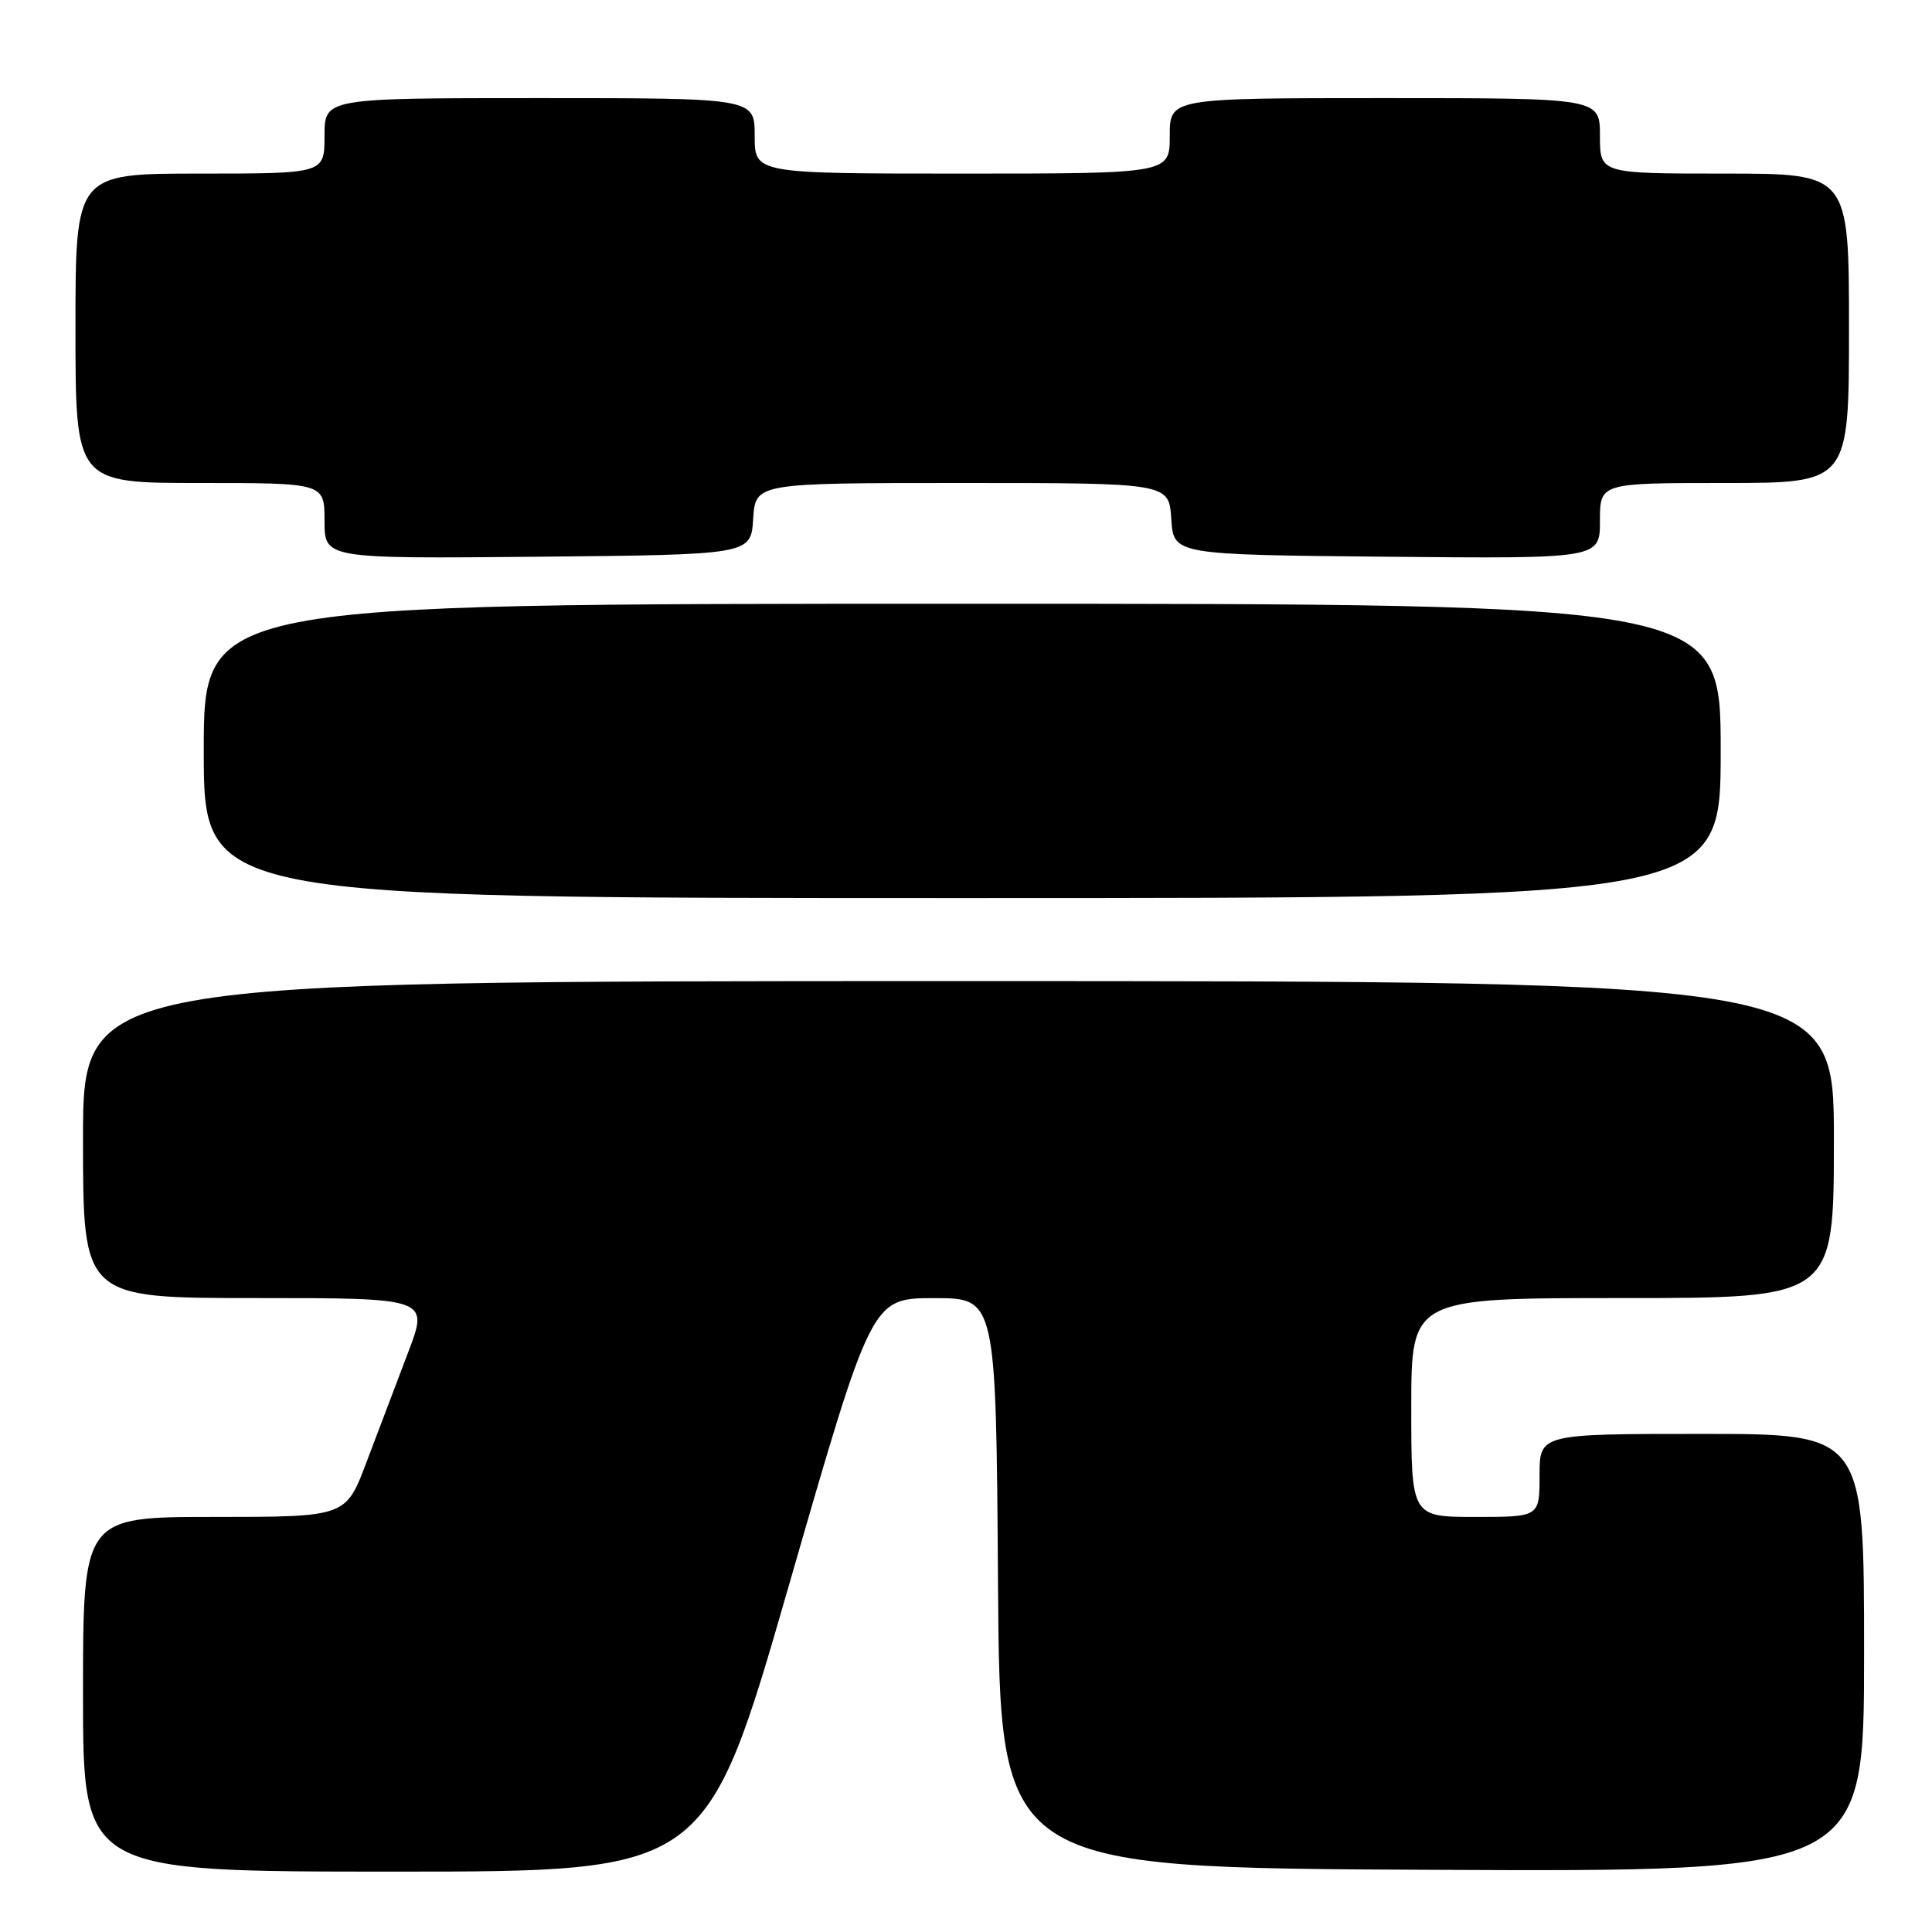 <?xml version="1.0" encoding="UTF-8" standalone="no"?>
<!DOCTYPE svg PUBLIC "-//W3C//DTD SVG 1.1//EN" "http://www.w3.org/Graphics/SVG/1.1/DTD/svg11.dtd" >
<svg xmlns="http://www.w3.org/2000/svg" xmlns:xlink="http://www.w3.org/1999/xlink" version="1.1" viewBox="0 0 256 256">
 <g >
 <path fill="currentColor"
d=" M 104.55 210.01 C 115.50 172.02 115.50 172.02 123.74 172.01 C 131.98 172.00 131.98 172.00 132.24 209.75 C 132.50 247.50 132.50 247.50 189.75 247.76 C 247.00 248.02 247.00 248.02 247.00 219.01 C 247.00 190.00 247.00 190.00 225.50 190.00 C 204.00 190.00 204.00 190.00 204.00 195.50 C 204.00 201.00 204.00 201.00 195.50 201.00 C 187.00 201.00 187.00 201.00 187.00 186.50 C 187.00 172.00 187.00 172.00 215.00 172.00 C 243.00 172.00 243.00 172.00 243.00 151.00 C 243.00 130.00 243.00 130.00 127.00 130.00 C 11.00 130.00 11.00 130.00 11.00 151.00 C 11.00 172.00 11.00 172.00 33.91 172.00 C 56.83 172.00 56.83 172.00 54.06 179.25 C 52.55 183.24 50.07 189.76 48.56 193.75 C 45.83 201.00 45.83 201.00 28.41 201.00 C 11.00 201.00 11.00 201.00 11.00 224.50 C 11.00 248.00 11.00 248.00 52.30 248.00 C 93.60 248.00 93.60 248.00 104.55 210.01 Z  M 228.00 99.50 C 228.00 80.00 228.00 80.00 127.50 80.00 C 27.00 80.00 27.00 80.00 27.00 99.50 C 27.00 119.00 27.00 119.00 127.50 119.00 C 228.00 119.00 228.00 119.00 228.00 99.50 Z  M 99.80 68.75 C 100.11 64.00 100.11 64.00 127.50 64.00 C 154.89 64.00 154.89 64.00 155.20 68.75 C 155.50 73.50 155.50 73.50 183.75 73.77 C 212.00 74.03 212.00 74.03 212.00 69.02 C 212.00 64.00 212.00 64.00 228.50 64.00 C 245.00 64.00 245.00 64.00 245.00 43.50 C 245.00 23.00 245.00 23.00 228.50 23.00 C 212.00 23.00 212.00 23.00 212.00 18.00 C 212.00 13.00 212.00 13.00 183.50 13.00 C 155.00 13.00 155.00 13.00 155.00 18.00 C 155.00 23.00 155.00 23.00 127.50 23.00 C 100.00 23.00 100.00 23.00 100.00 18.00 C 100.00 13.00 100.00 13.00 71.50 13.00 C 43.00 13.00 43.00 13.00 43.00 18.00 C 43.00 23.00 43.00 23.00 26.50 23.00 C 10.00 23.00 10.00 23.00 10.00 43.50 C 10.00 64.00 10.00 64.00 26.50 64.00 C 43.00 64.00 43.00 64.00 43.00 69.02 C 43.00 74.03 43.00 74.03 71.25 73.77 C 99.50 73.50 99.50 73.50 99.80 68.75 Z "/>
</g>
</svg>